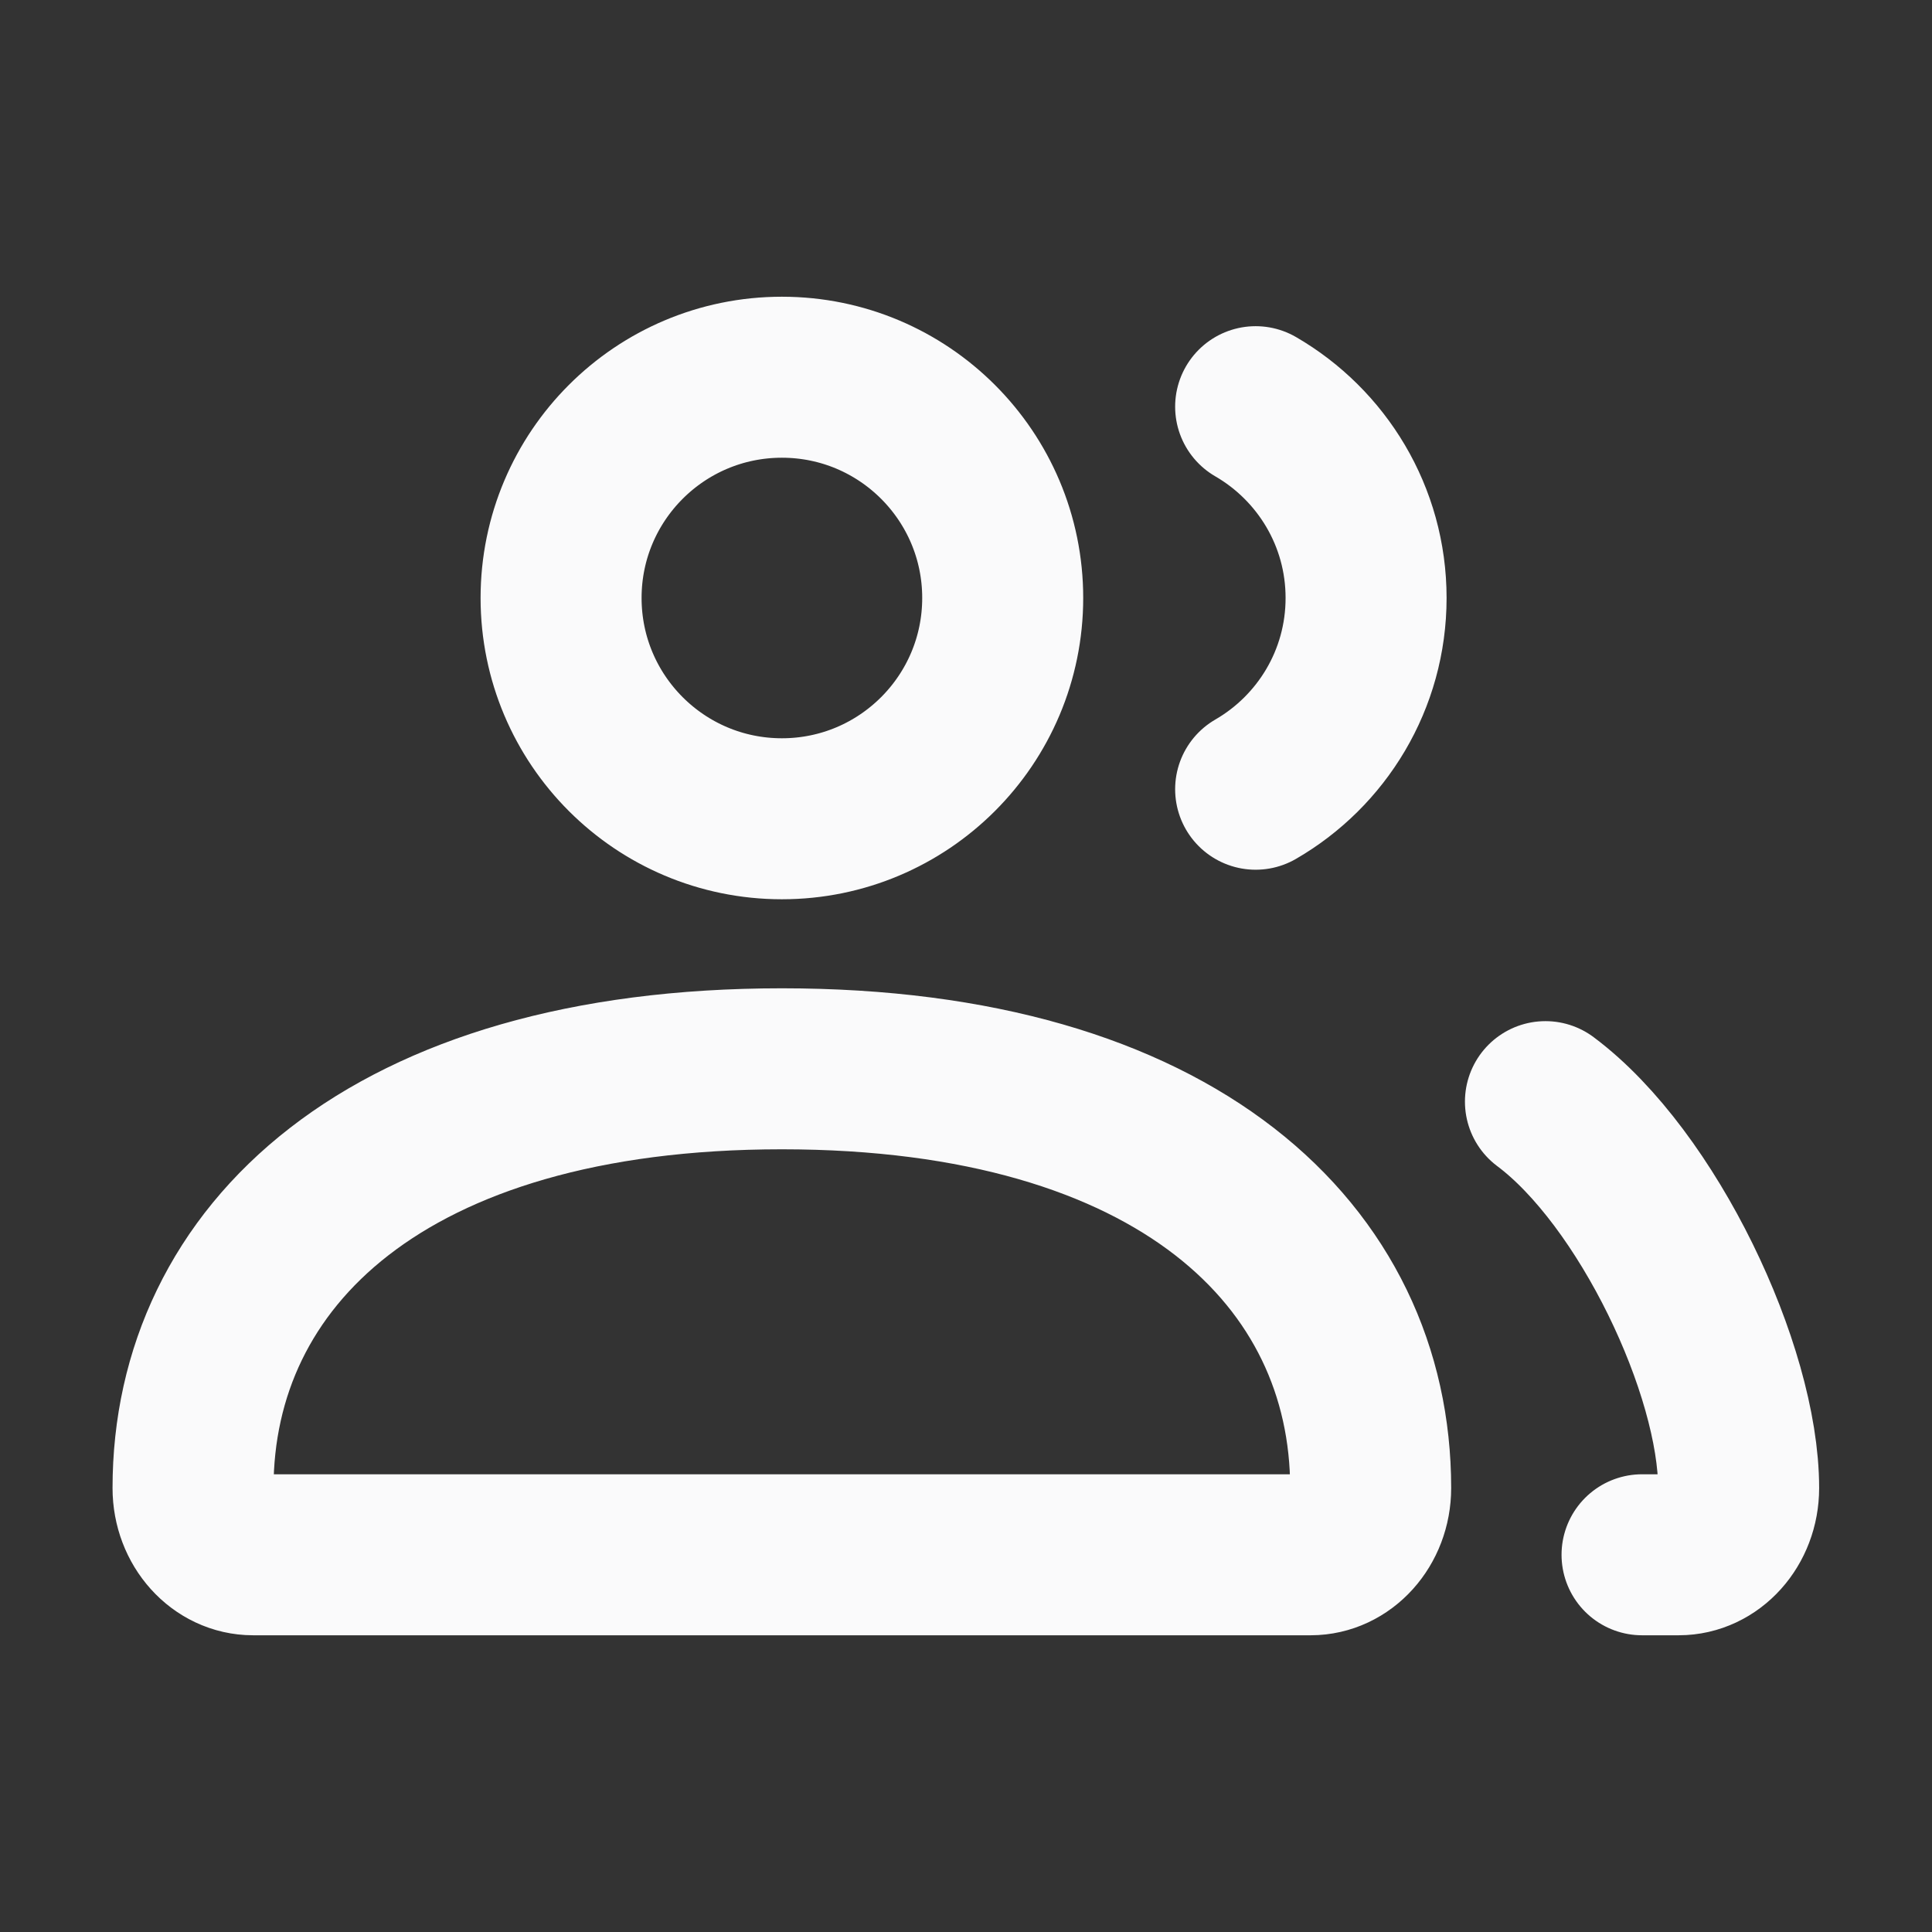 <svg width="24" height="24" viewBox="0 0 24 24" fill="none" xmlns="http://www.w3.org/2000/svg">
<rect x="0" y="0" width="24" height="24" fill="#333333" stroke="none"/>
<path d="M19.198 13.685C20.466 14.632 21.598 17.017 21.598 18.485C21.598 18.943 21.265 19.314 20.853 19.314H20.398M15.598 9.804C16.418 9.33 16.97 8.444 16.97 7.428C16.97 6.413 16.418 5.527 15.598 5.052M3.144 19.314H16.281C16.693 19.314 17.027 18.943 17.027 18.485C17.027 15.609 14.624 13.277 9.713 13.277C4.802 13.277 2.398 15.609 2.398 18.485C2.398 18.943 2.732 19.314 3.144 19.314ZM12.456 7.428C12.456 8.943 11.228 10.171 9.713 10.171C8.198 10.171 6.97 8.943 6.97 7.428C6.97 5.914 8.198 4.686 9.713 4.686C11.228 4.686 12.456 5.914 12.456 7.428Z" stroke="#FAFAFB" stroke-width="2" stroke-linecap="round"/>
</svg>
